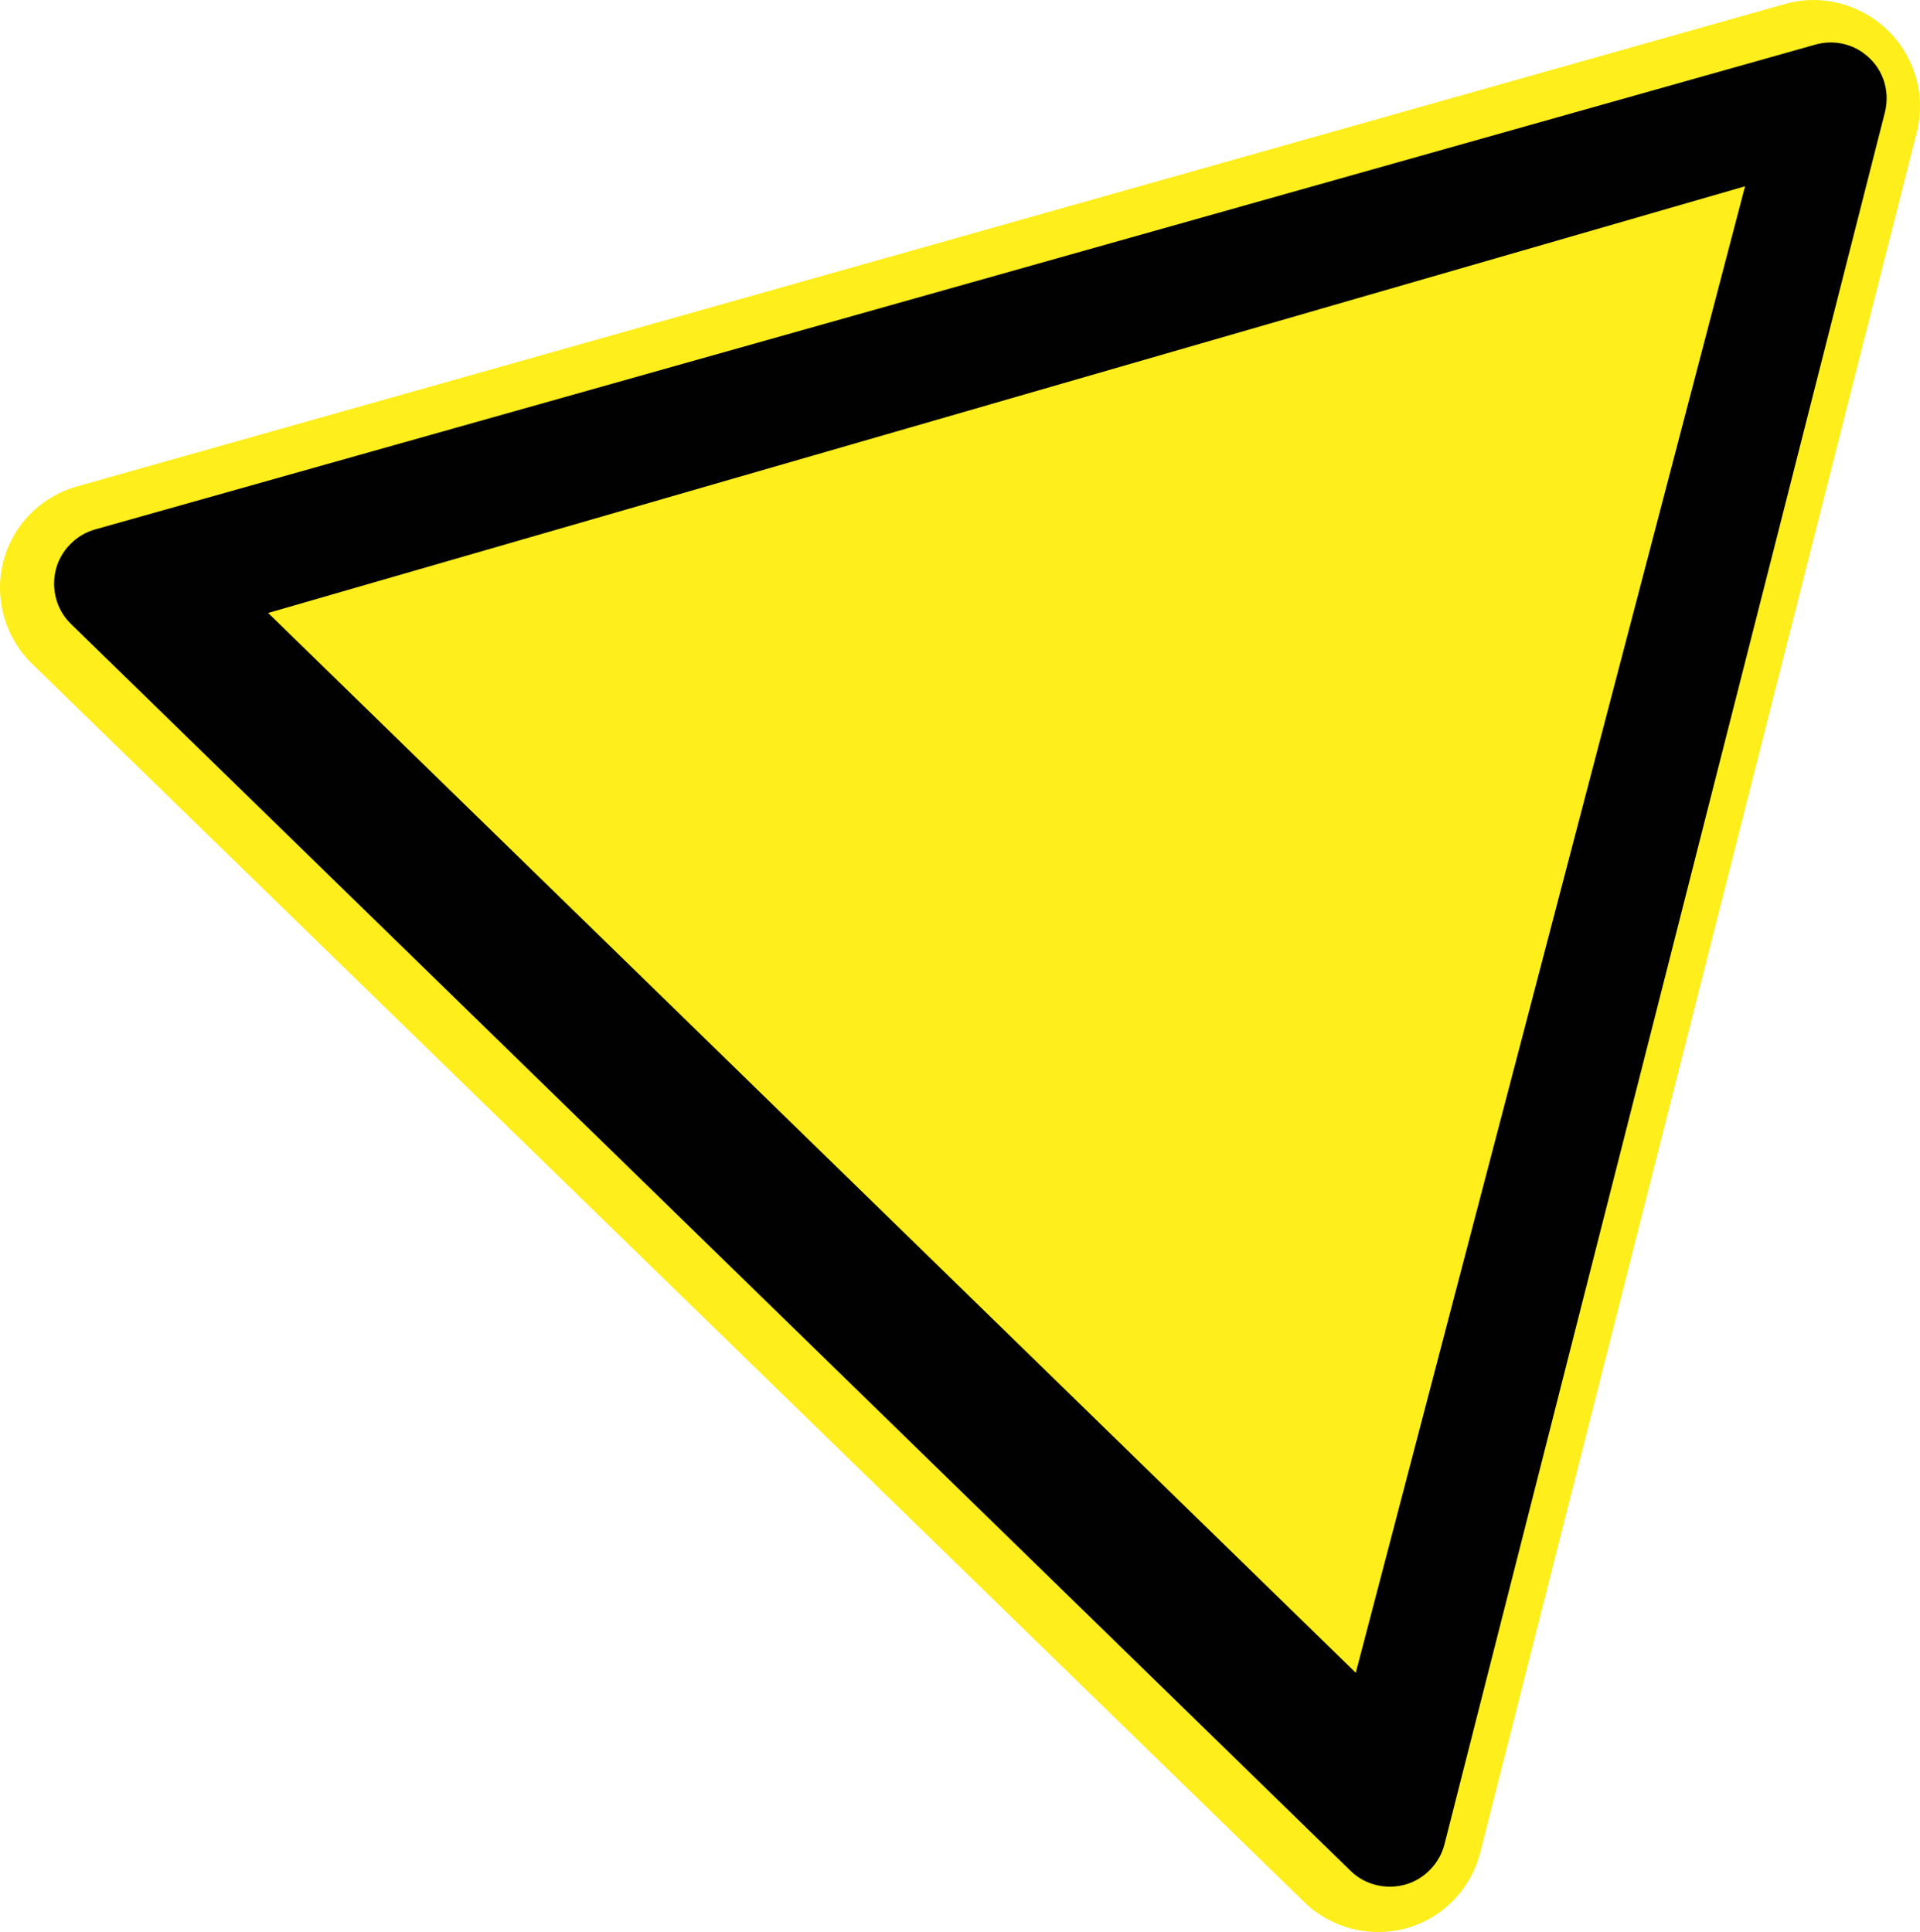 <?xml version="1.0" encoding="UTF-8" standalone="no"?>
<!-- Generator: Adobe Illustrator 13.0.2, SVG Export Plug-In . SVG Version: 6.00 Build 14948)  -->

<svg
   xmlns:dc="http://purl.org/dc/elements/1.1/"
   xmlns:cc="http://creativecommons.org/ns#"
   xmlns:rdf="http://www.w3.org/1999/02/22-rdf-syntax-ns#"
   xmlns:svg="http://www.w3.org/2000/svg"
   xmlns="http://www.w3.org/2000/svg"
   xmlns:xlink="http://www.w3.org/1999/xlink"
   xmlns:sodipodi="http://sodipodi.sourceforge.net/DTD/sodipodi-0.dtd"
   xmlns:inkscape="http://www.inkscape.org/namespaces/inkscape"
   id="Layer_1"
   sodipodi:docname="rotatedwarning1.svg"
   xml:space="preserve"
   viewBox="0 0 113.858 114.59"
   sodipodi:version="0.32"
   version="1.1"
   inkscape:output_extension="org.inkscape.output.svg.inkscape"
   y="0px"
   x="0px"
   inkscape:version="0.91 r13725"
   width="113.858"
   height="114.59"><defs
     id="defs9" /><sodipodi:namedview
     id="base"
     bordercolor="#666666"
     inkscape:window-x="0"
     inkscape:window-y="27"
     guidetolerance="10.0"
     pagecolor="#ffffff"
     gridtolerance="10.0"
     inkscape:zoom="4.2051658"
     objecttolerance="10.0"
     showgrid="false"
     borderopacity="1.0"
     inkscape:current-layer="g3437"
     inkscape:cx="75.310481"
     inkscape:cy="52.909425"
     inkscape:pageshadow="2"
     inkscape:window-width="1366"
     inkscape:pageopacity="0.0"
     inkscape:window-height="704"
     fit-margin-top="0"
     fit-margin-left="0"
     fit-margin-right="0"
     fit-margin-bottom="0"
     inkscape:window-maximized="1" /><g
     id="g3437"
     transform="translate(-479.254,-325.772)"><path
       id="path3424"
       style="fill:#fdee1c"
       xlink:href="#path3422"
       d="m 590.448,326.947 c -1.55,-1.103 -3.509,-1.46 -5.335,-0.941 l -101.322,28.625 c -2.125,0.605 -3.803,2.303 -4.346,4.465 -0.547,2.164 0.098,4.484 1.714,6.049 l 75.43,73.431 c 1.609,1.573 3.945,2.156 6.094,1.552 2.147,-0.604 3.799,-2.324 4.346,-4.465 L 592.922,333.608 c 0.638,-2.519 -0.366,-5.172 -2.48,-6.671 z"
       inkscape:connector-curvature="0" /><path
       id="path3432"
       style="fill:#010101"
       d="m 589.75,328.91 c -0.838,-0.599 -1.888,-0.763 -2.835,-0.494 l -102.036,28.761 c -1.122,0.32 -2.029,1.248 -2.312,2.372 -0.289,1.144 0.029,2.385 0.881,3.215 l 75.912,73.982 c 0.851,0.829 2.099,1.116 3.237,0.798 1.118,-0.313 2.022,-1.244 2.312,-2.372 l 26.123,-102.743 c 0.329,-1.327 -0.148,-2.714 -1.29,-3.519 z m -7.012,7.912 -23.085,88.163 -64.498,-62.858 87.582,-25.306 z"
       inkscape:connector-curvature="0" /></g></svg>